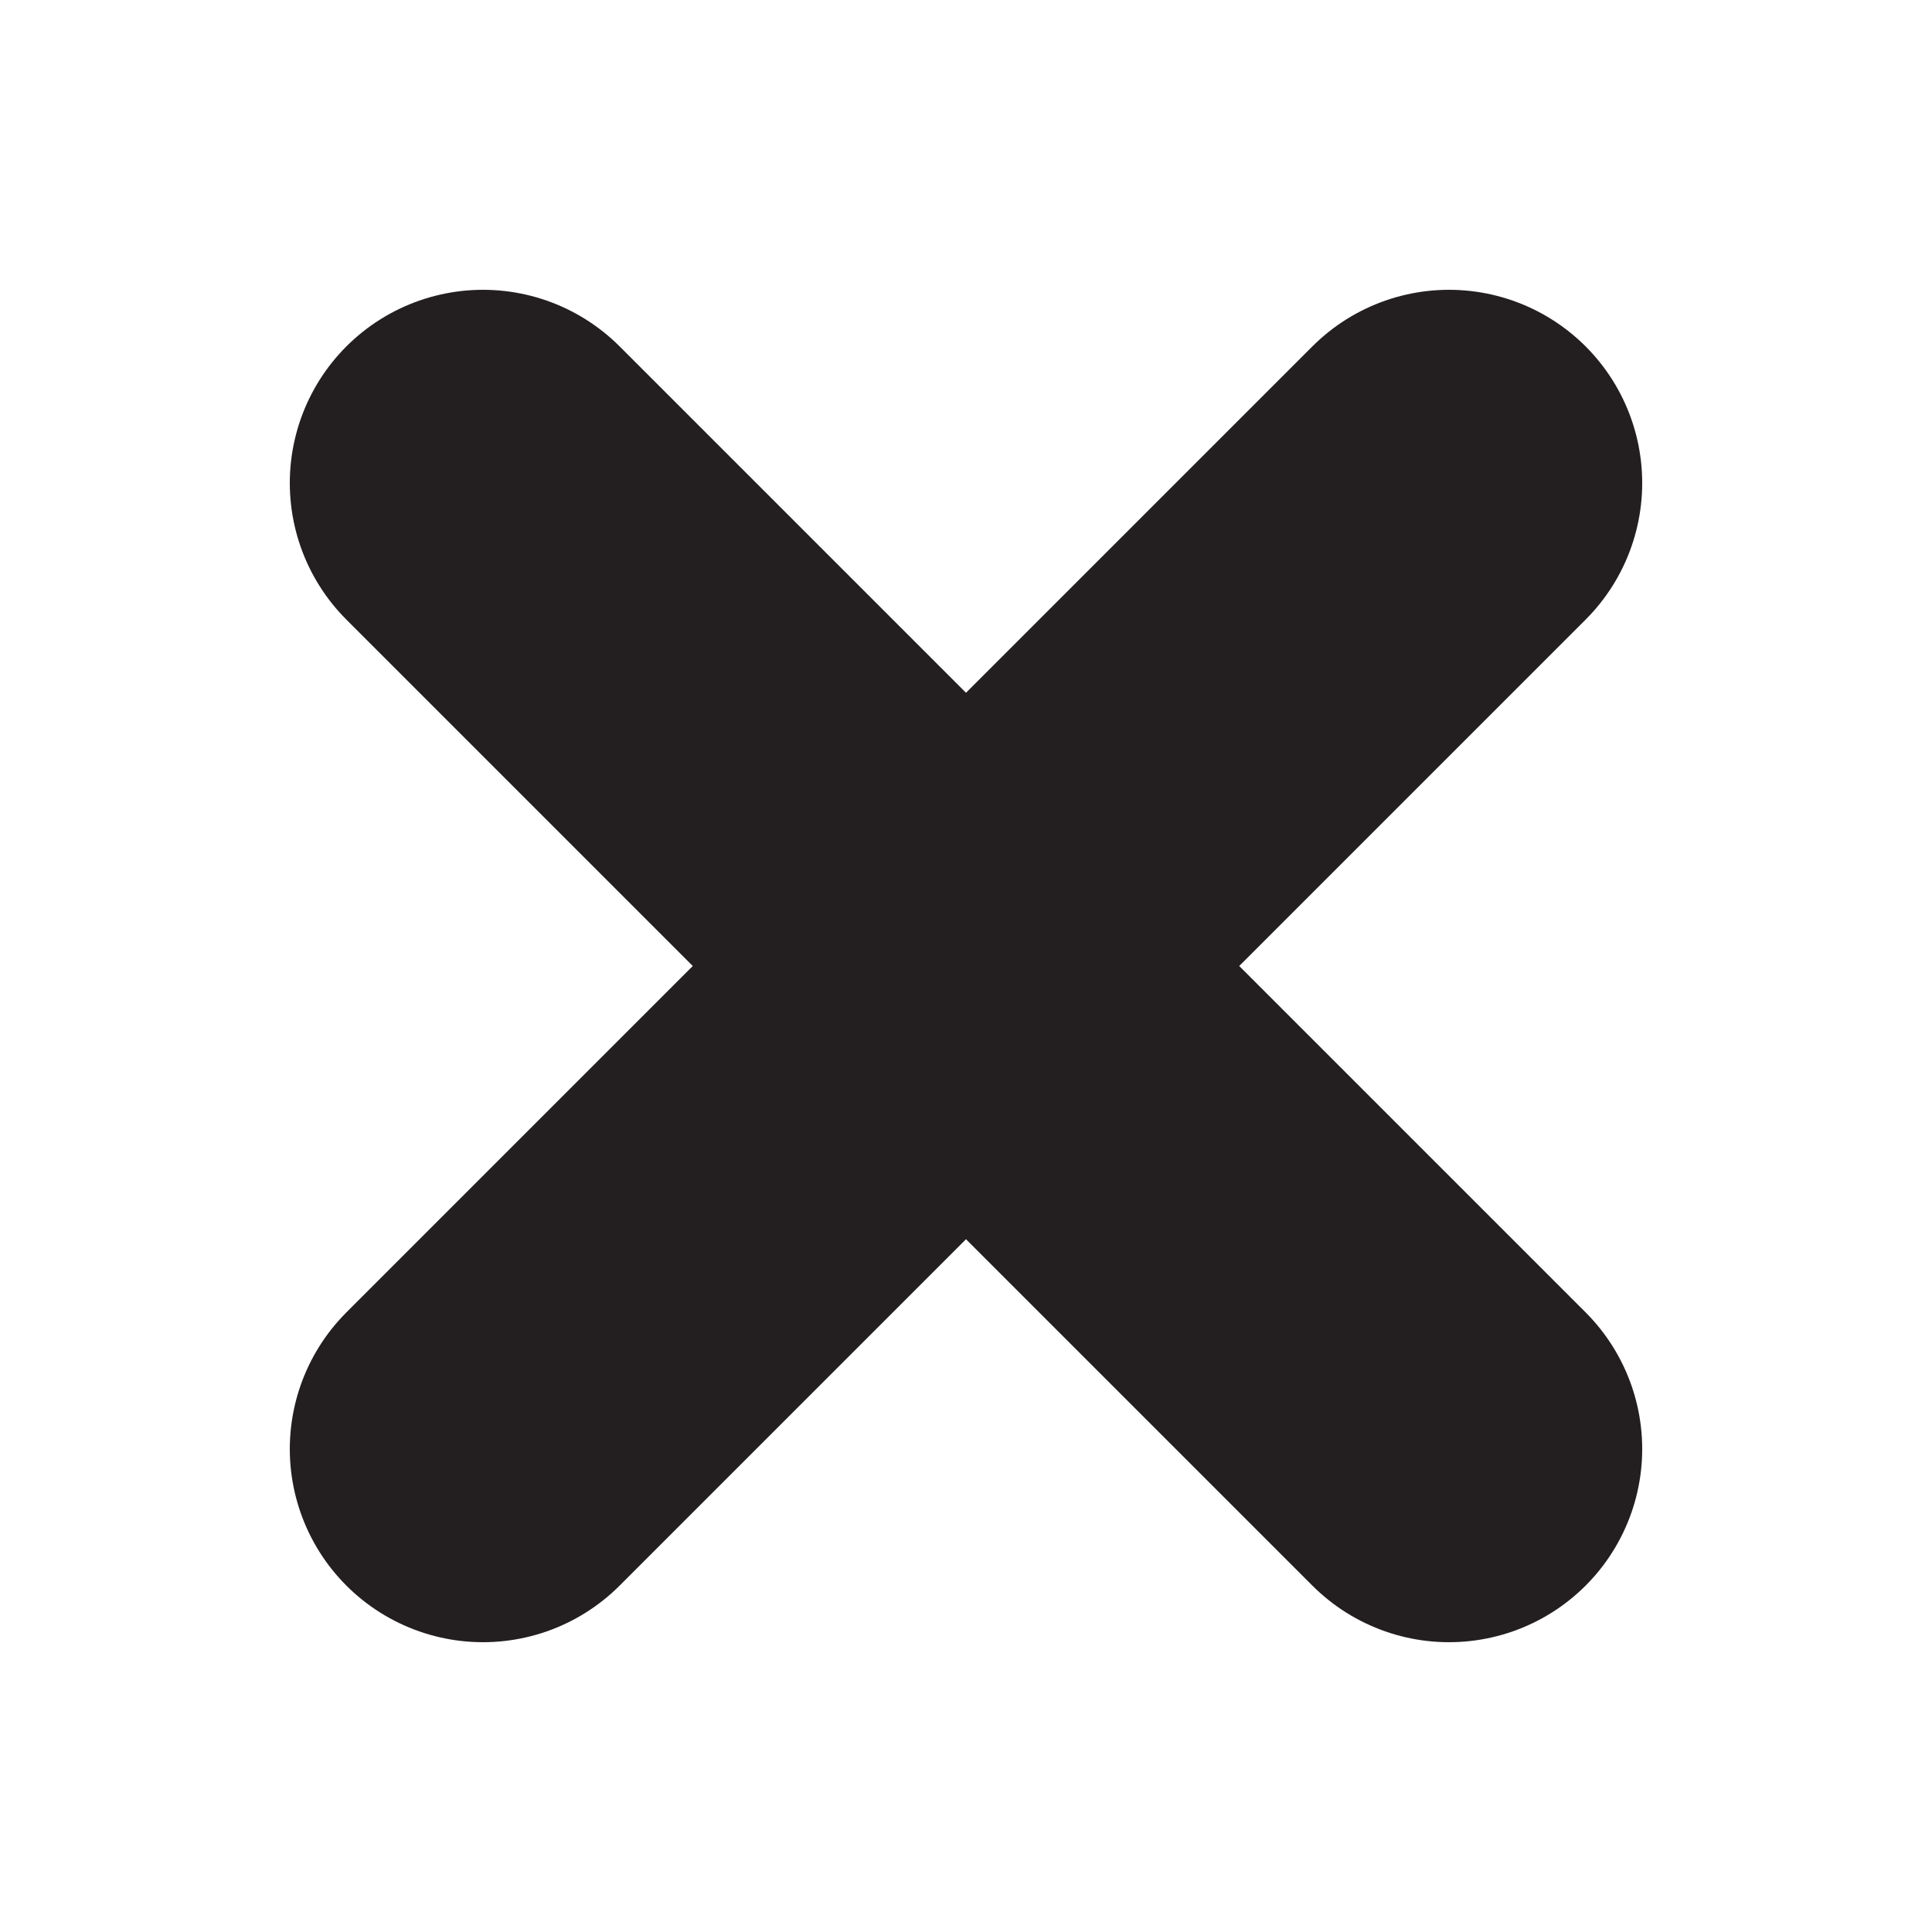 <svg width="10" height="10" viewBox="0 0 10 10" fill="none" xmlns="http://www.w3.org/2000/svg">
<path d="M2.5 2.5L5 5M7.5 7.5L5 5M5 5L7.5 2.5M5 5L2.5 7.5" stroke="#231F20" stroke-width="2" stroke-linecap="round" stroke-linejoin="round"/>
</svg>
